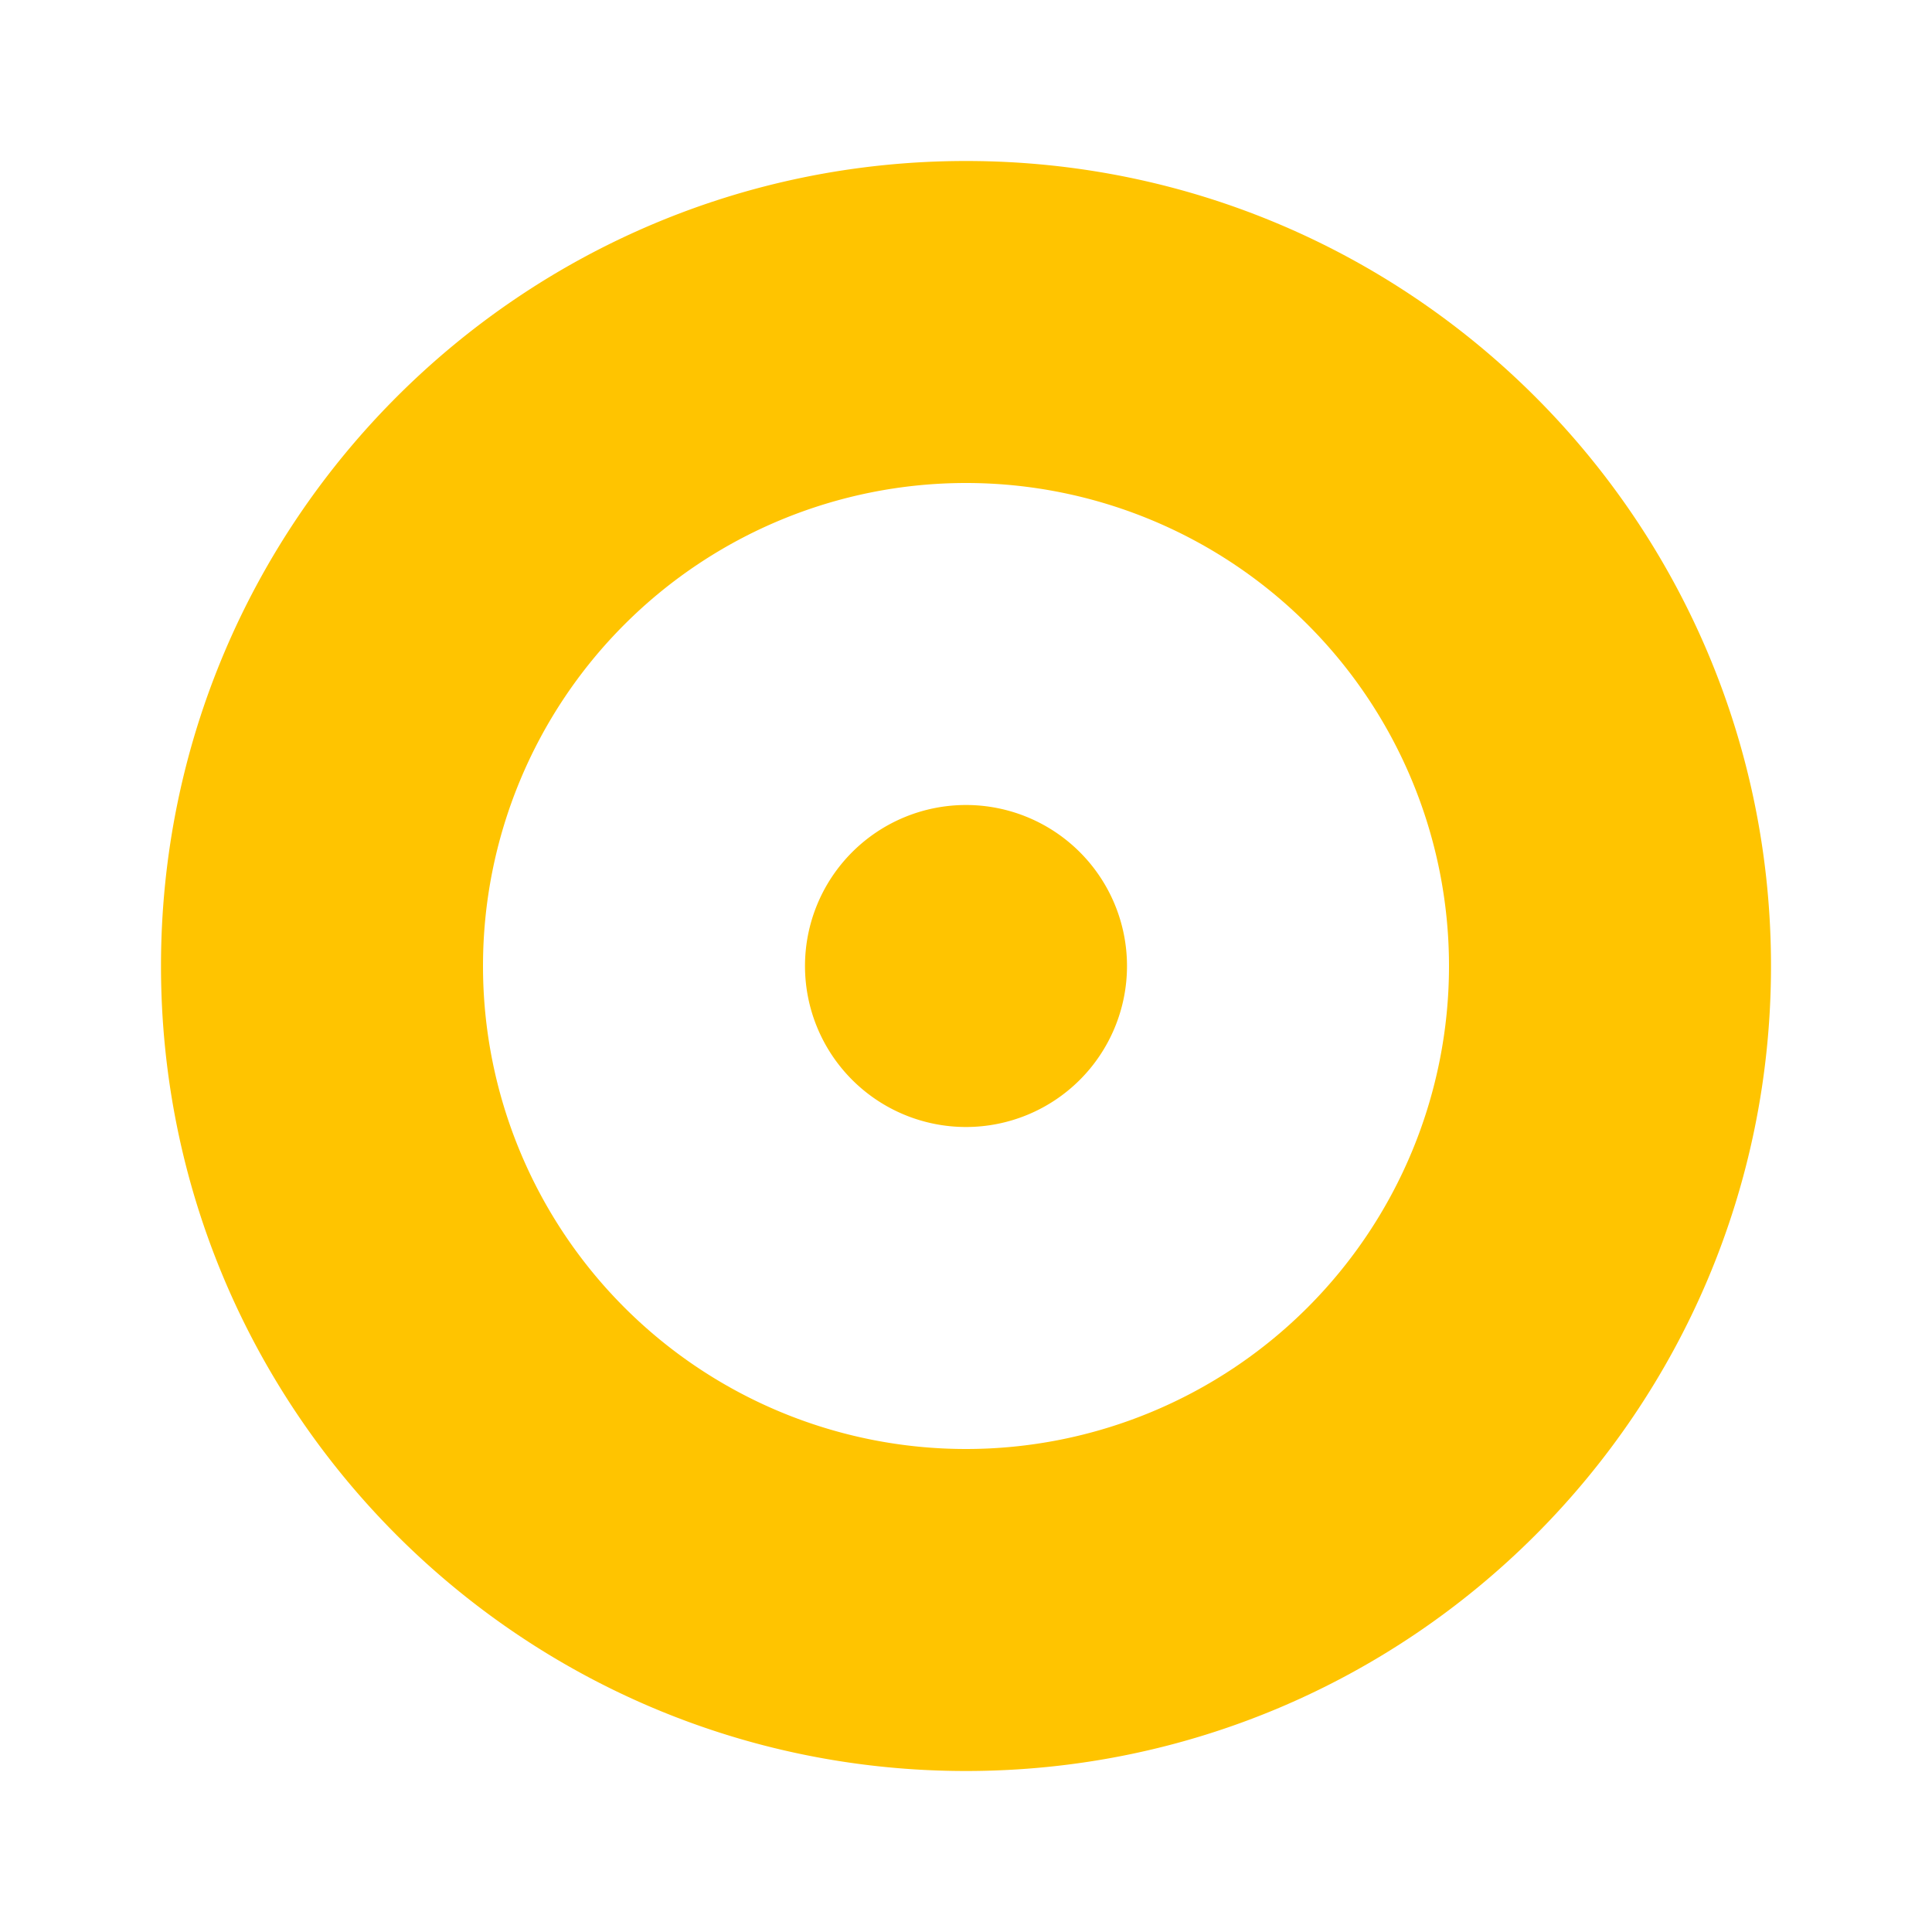<?xml version="1.0" encoding="utf-8"?>
<svg width="800px" height="800px" viewBox="0 0 24 24" fill="none" xmlns="http://www.w3.org/2000/svg">
    <path d="M12 14a2 2 0 1 0 0-4 2 2 0 0 0 0 4Z" fill="#ffc400"/>
    <path fill-rule="evenodd" clip-rule="evenodd"
          d="M22 12c0 5.523-4.477 10-10 10S2 17.523 2 12 6.477 2 12 2s10 4.477 10 10Zm-10 6a6 6 0 1 0 0-12 6 6 0 0 0 0 12Z"
          fill="#ffc400"/>
</svg>
